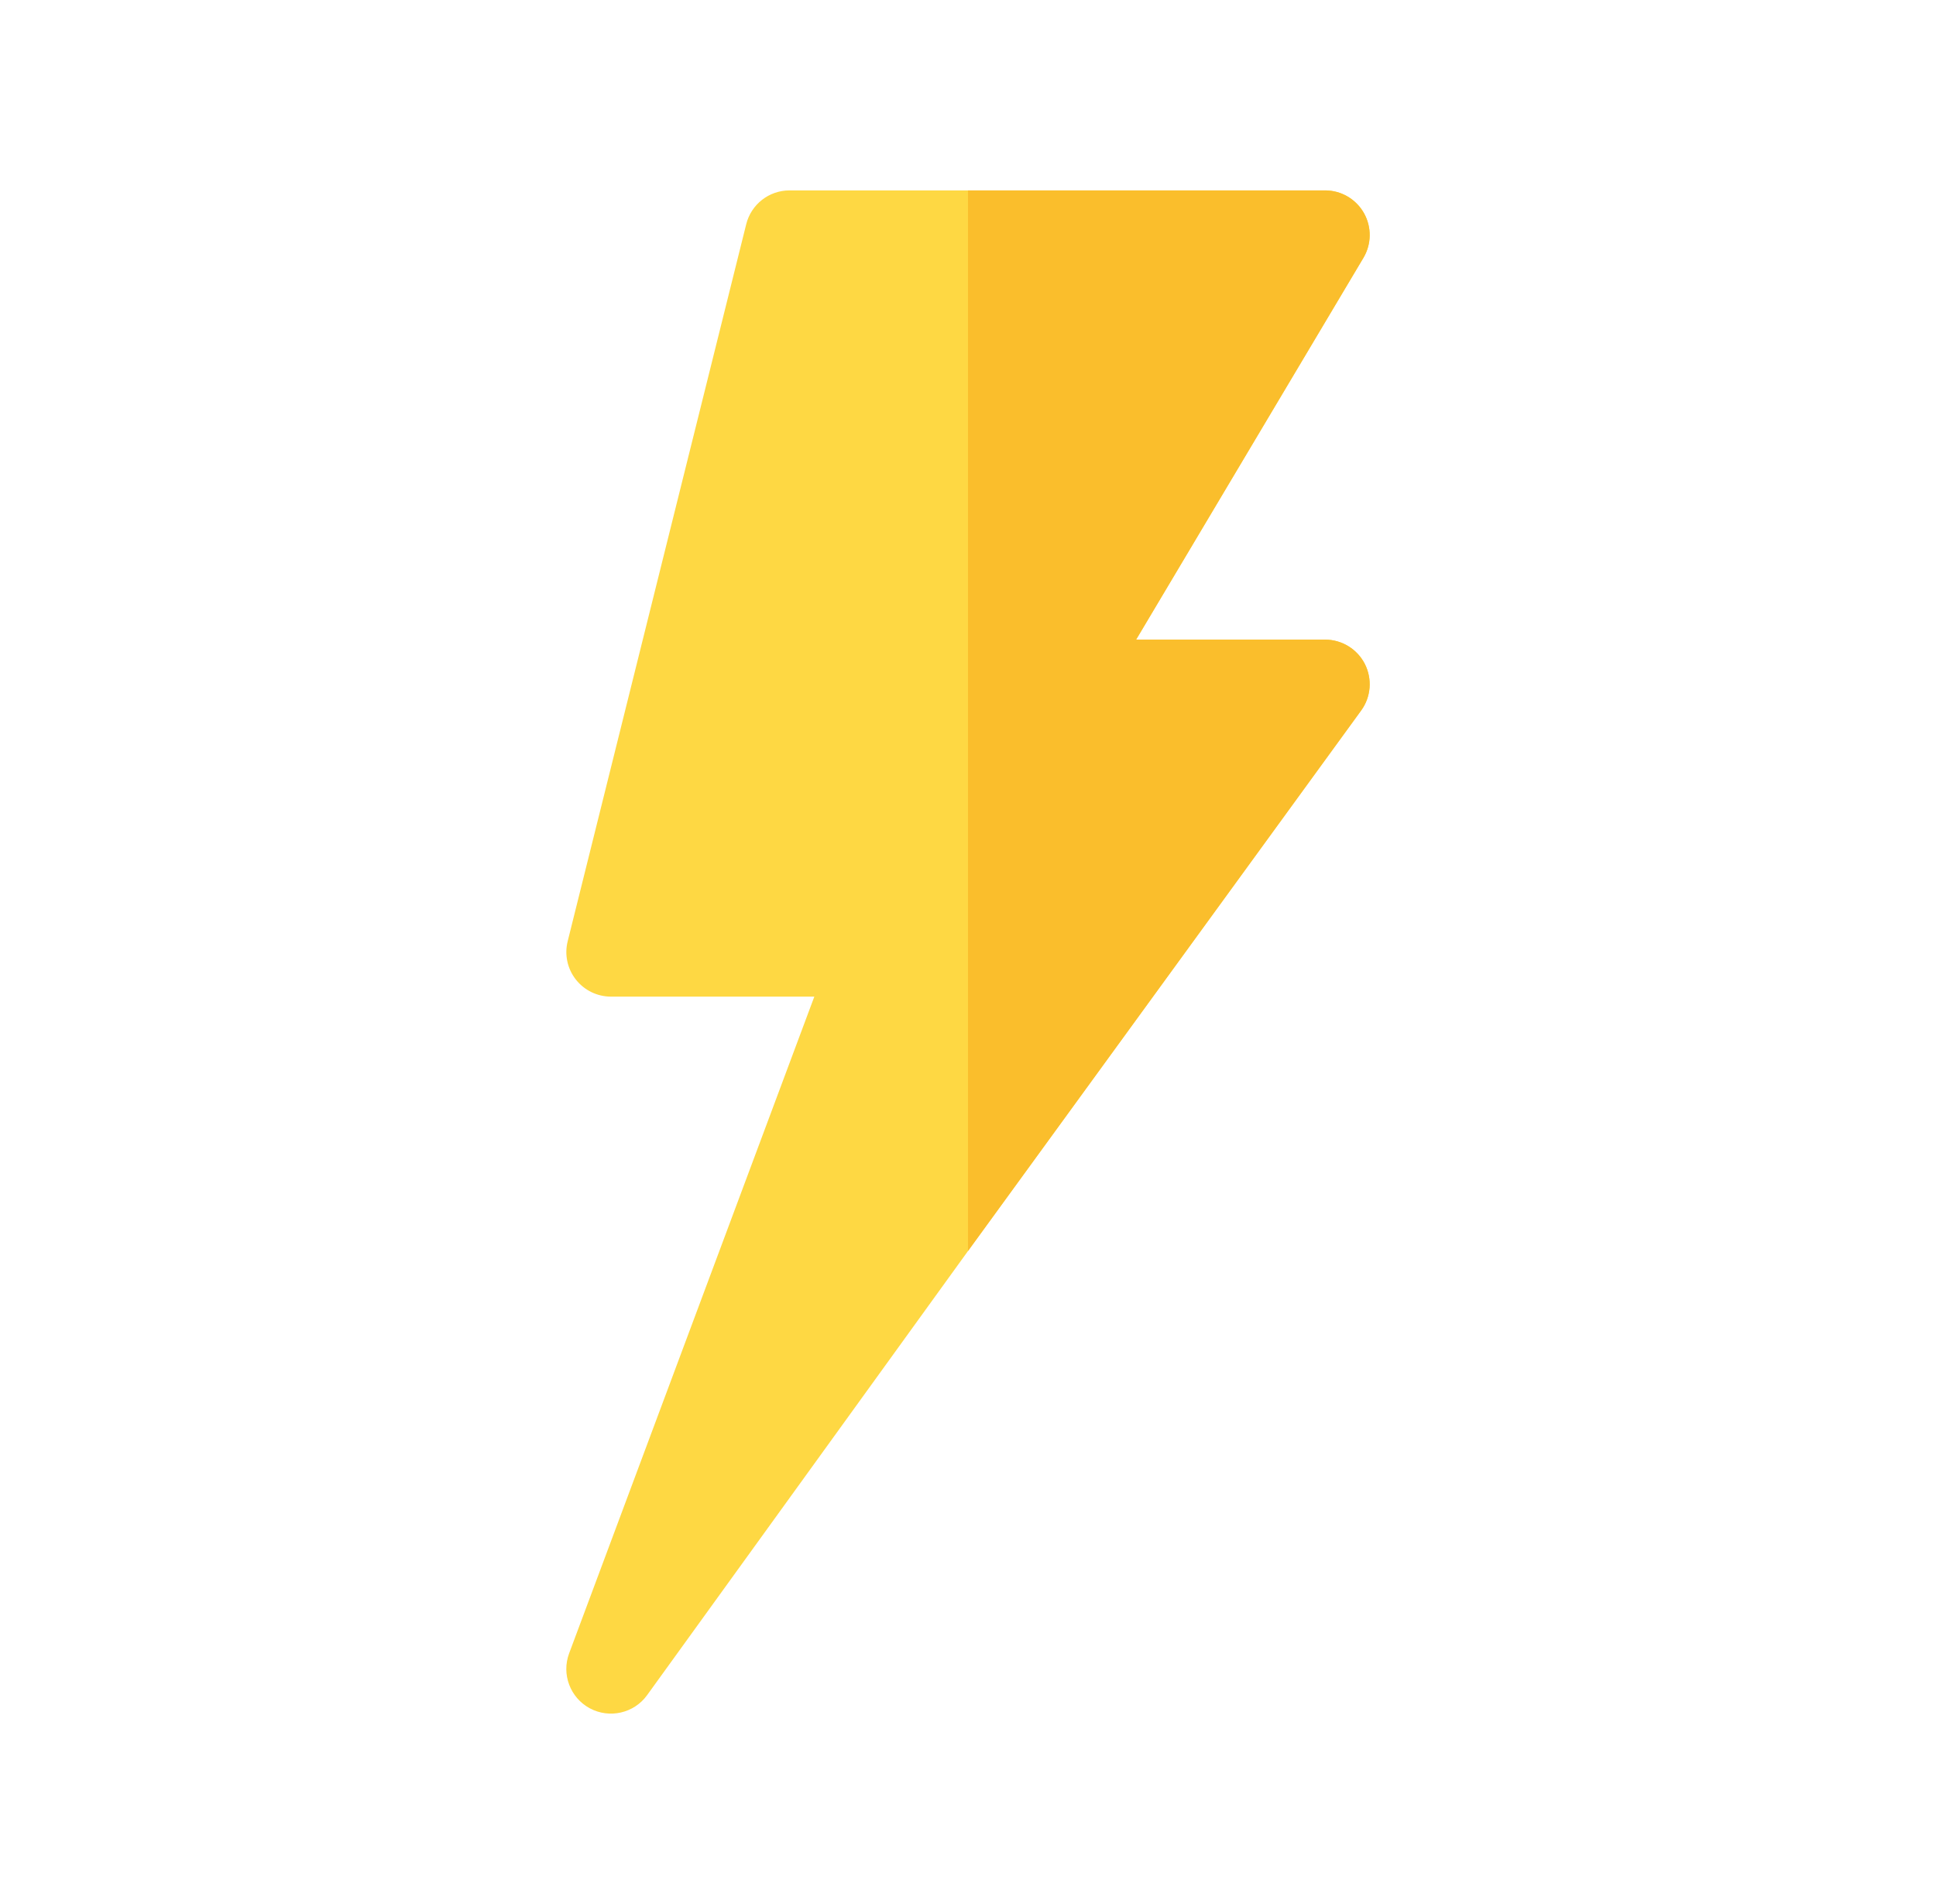 <svg width="61" height="60" viewBox="0 0 61 60" fill="none" xmlns="http://www.w3.org/2000/svg">
    <path d="M41.751 20.156H35.797L42.956 8.13C43.217 7.695 43.224 7.154 42.974 6.713C42.724 6.272 42.257 6 41.751 6H30.5H24.875C24.23 6 23.668 6.439 23.512 7.066L17.887 29.66C17.781 30.08 17.876 30.525 18.142 30.865C18.409 31.207 18.818 31.406 19.25 31.406H25.658L17.933 52.099C17.686 52.759 17.965 53.499 18.584 53.833C19.206 54.166 19.976 53.988 20.387 53.421L30.5 39.422L42.888 22.389C43.199 21.962 43.243 21.396 43.004 20.924C42.764 20.453 42.279 20.156 41.751 20.156Z" fill="#FED843"/>
    <path d="M43.004 20.924C42.764 20.453 42.279 20.156 41.751 20.156H35.797L42.956 8.13C43.217 7.695 43.224 7.154 42.974 6.713C42.724 6.272 42.257 6 41.751 6H30.5V39.422L42.888 22.389C43.199 21.962 43.243 21.396 43.004 20.924Z" fill="#FABE2C"/>
</svg>
